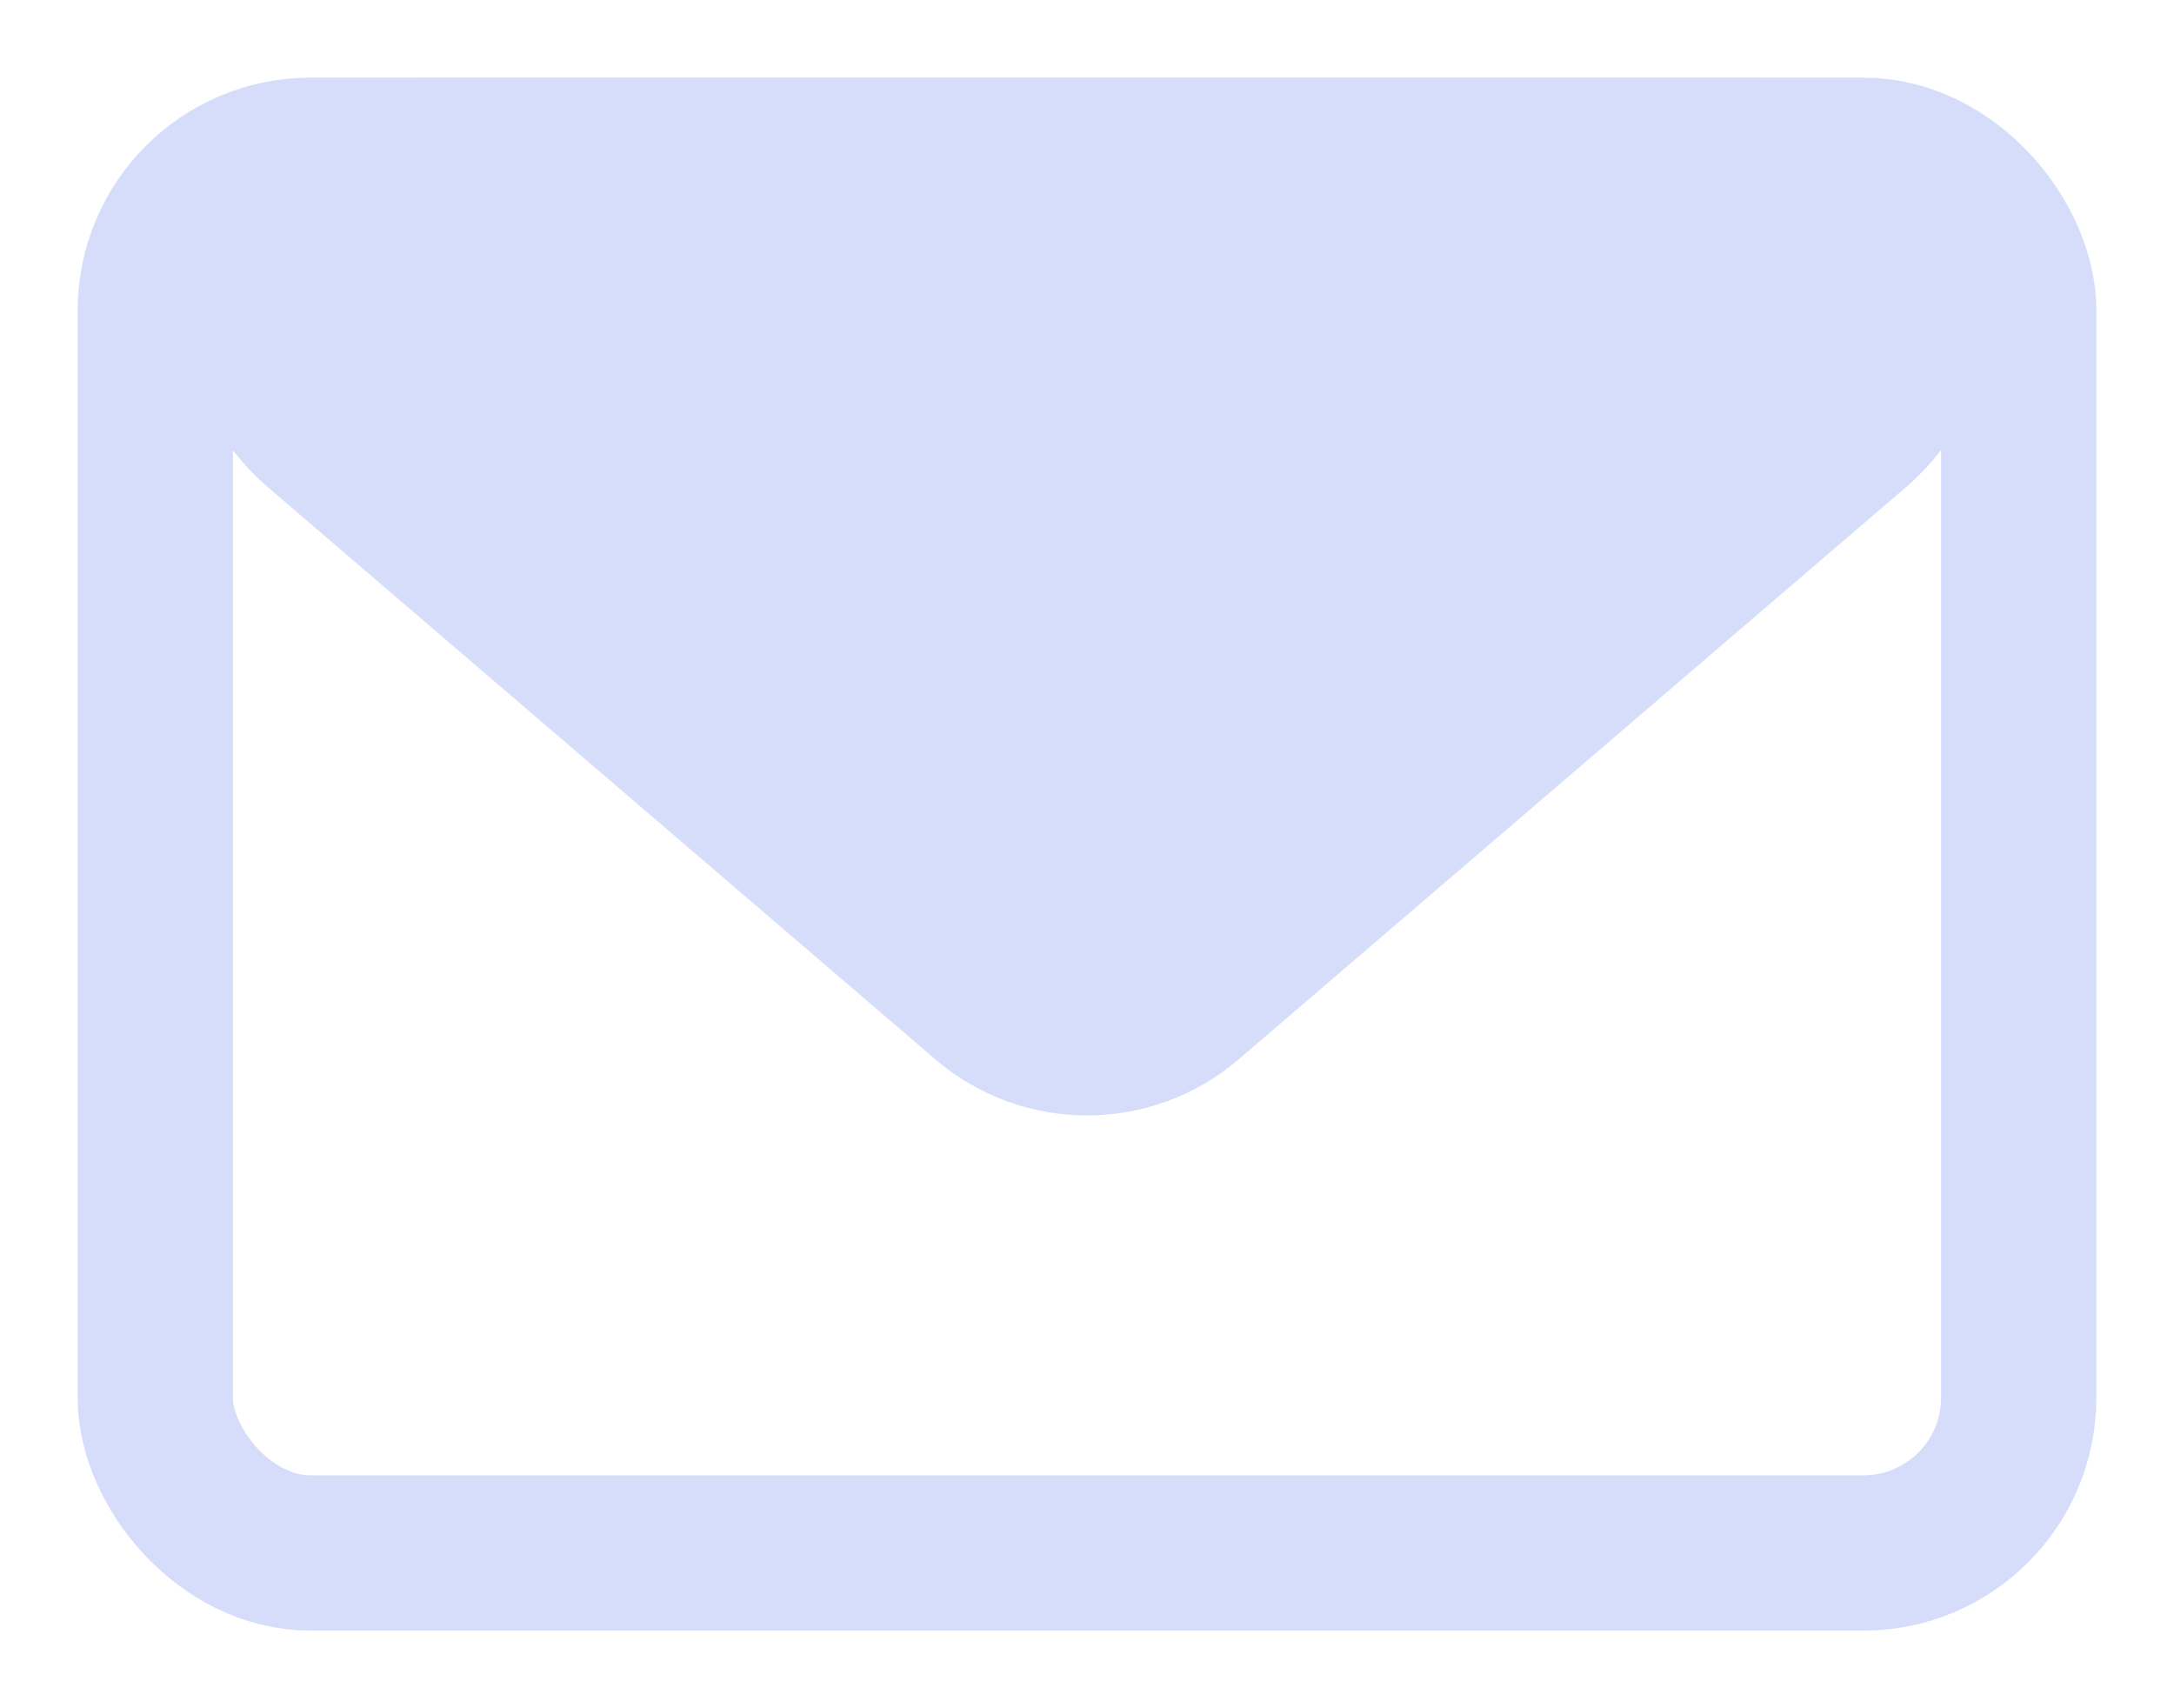 <svg width="14" height="11" viewBox="0 0 14 11" fill="none" xmlns="http://www.w3.org/2000/svg">
<path d="M6.349 6.442L2.052 2.759C1.348 2.155 1.775 1 2.703 1H11.297C12.225 1 12.652 2.155 11.947 2.759L7.651 6.442C7.276 6.763 6.724 6.763 6.349 6.442Z" fill="#D6DDFB" stroke="#D6DDFB" stroke-linecap="round" stroke-linejoin="round"/>
<rect x="1" y="1" width="12" height="9" rx="1" stroke="#D6DDFB" stroke-linecap="round" stroke-linejoin="round"/>
</svg>
